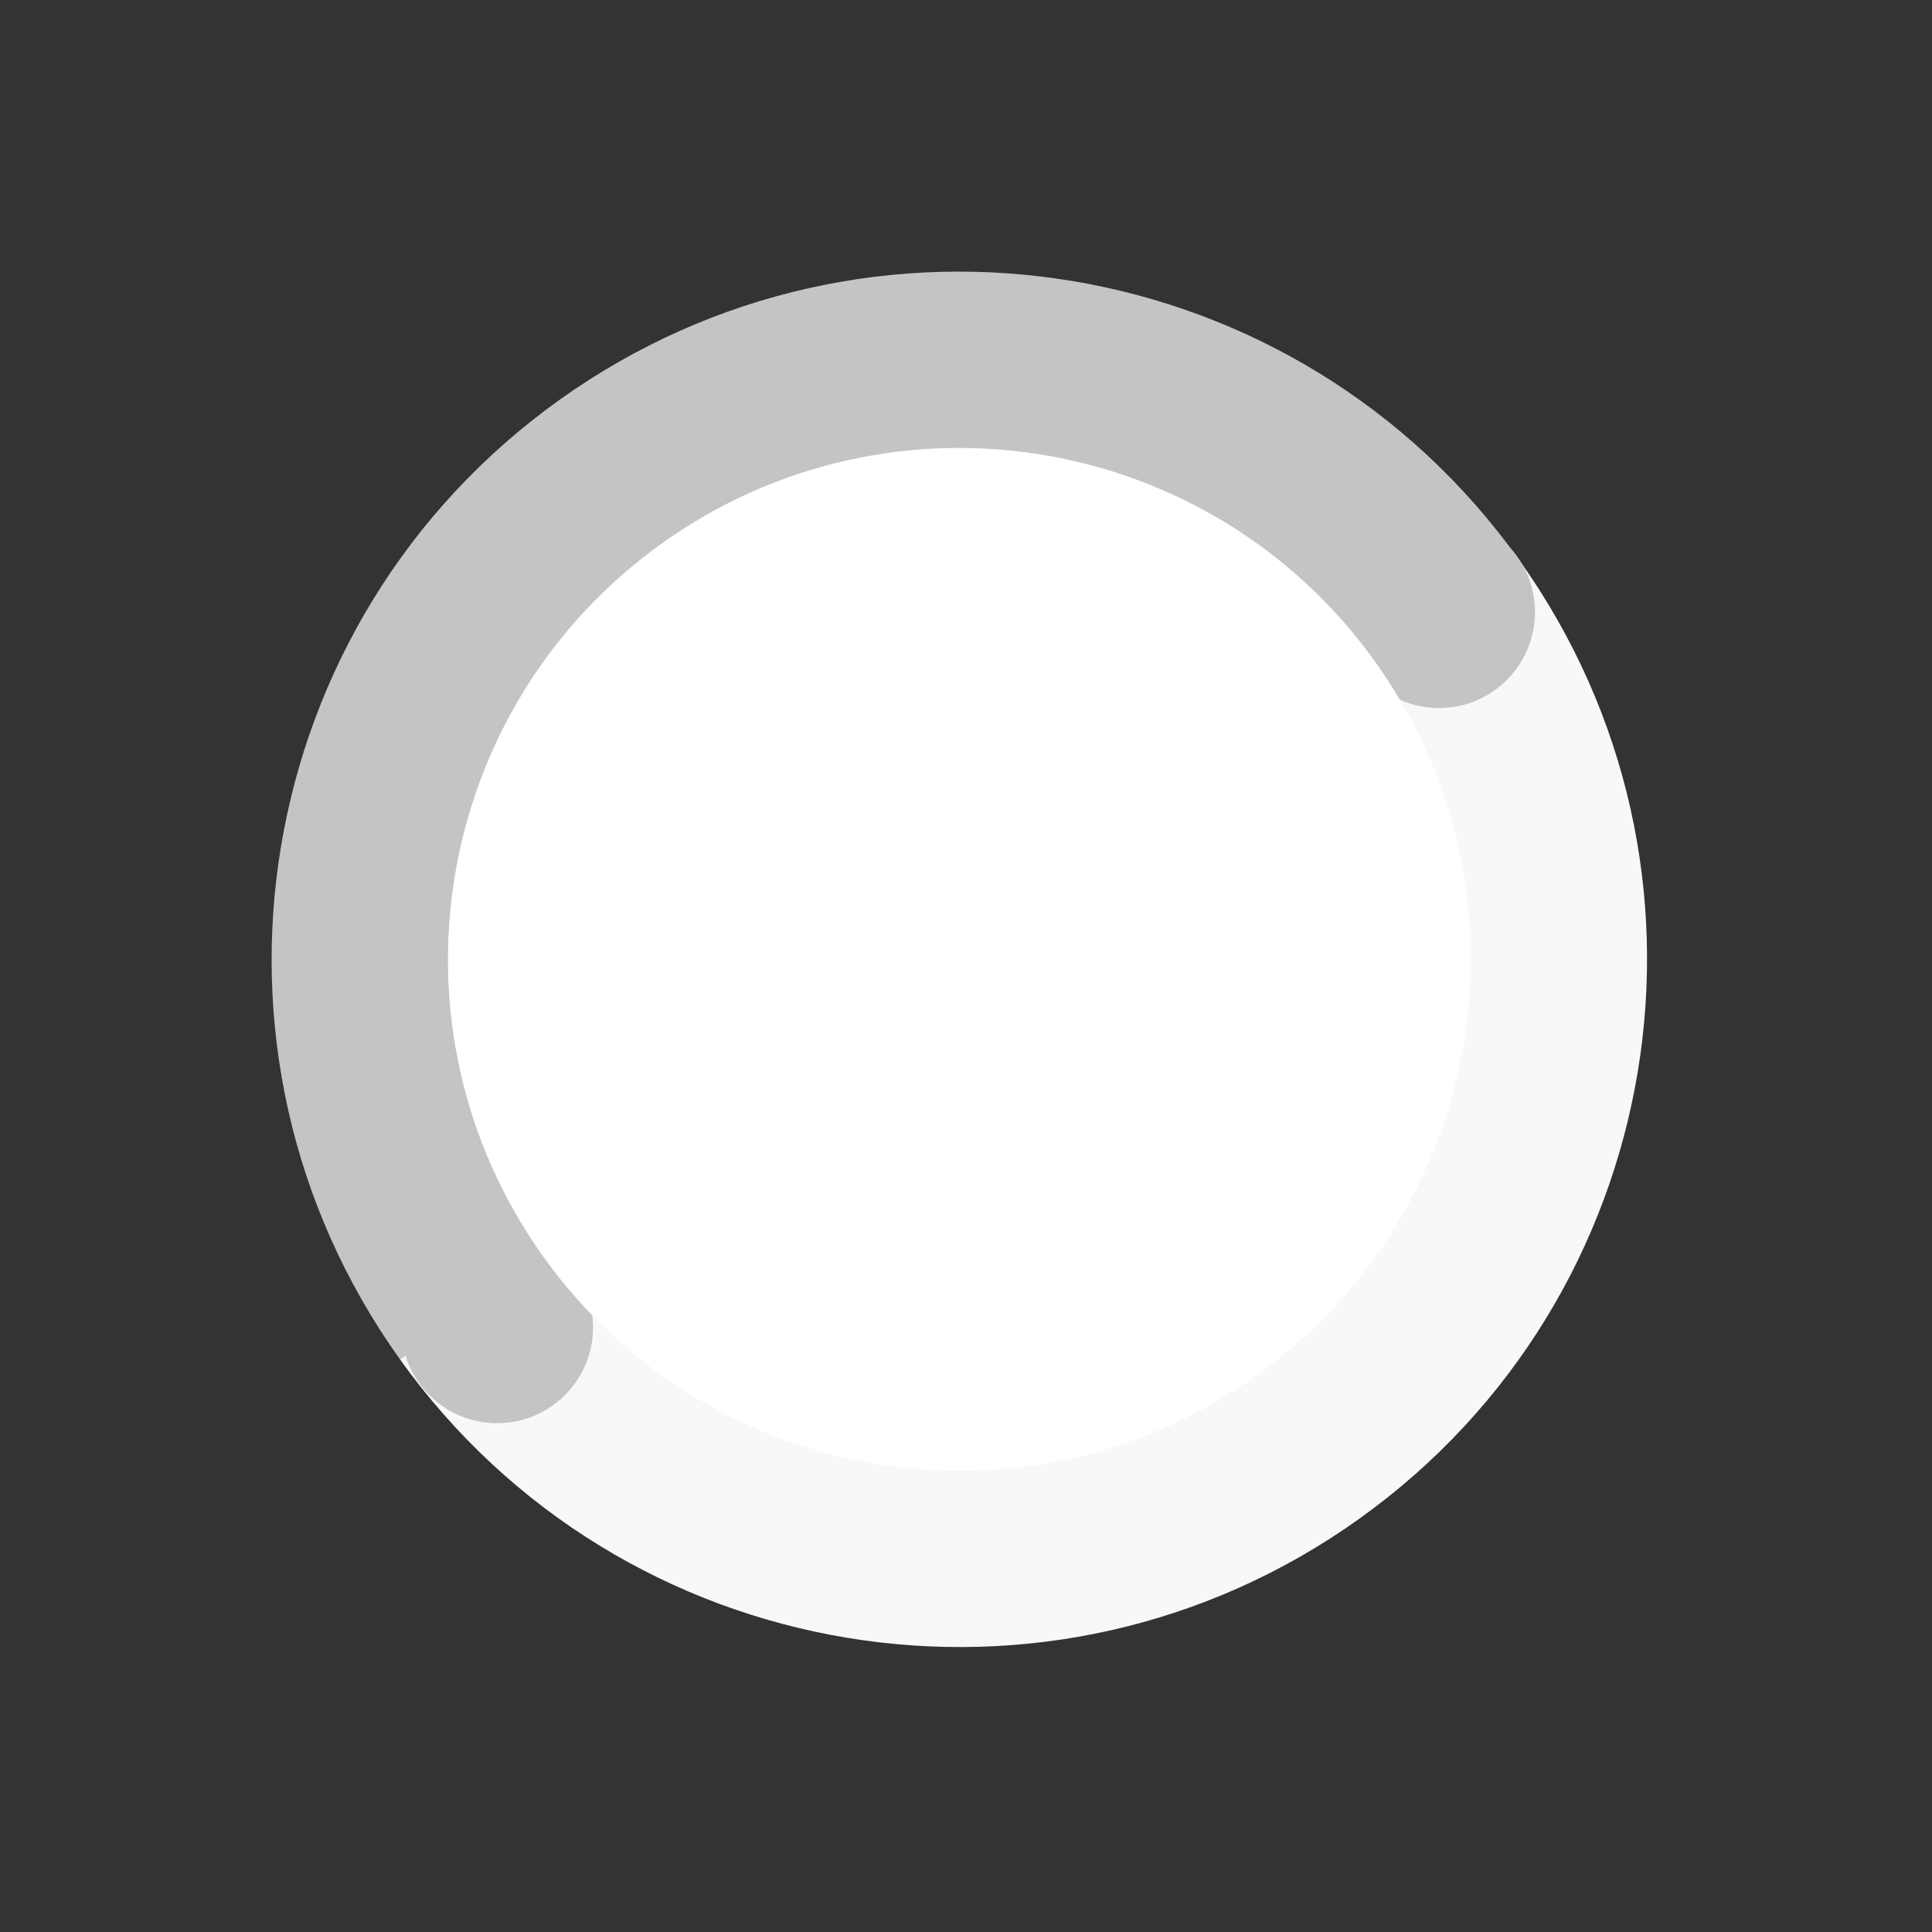 <svg width="86" height="86" viewBox="0 0 86 86" fill="none" xmlns="http://www.w3.org/2000/svg">
<rect x="0" y="0" width="86" height="86" fill="#333333" stroke="none"/>
<path fill-rule="evenodd" clip-rule="evenodd" d="M17.801 60.505L67.606 24.902L67.68 25.006C67.655 24.971 67.631 24.937 67.606 24.902C57.775 11.149 38.656 7.97 24.902 17.801C11.149 27.632 7.97 46.751 17.801 60.505Z" fill="#C4C4C4"/>
<path fill-rule="evenodd" clip-rule="evenodd" d="M67.606 24.902L17.801 60.505L17.777 60.472C17.785 60.483 17.793 60.494 17.801 60.505C27.632 74.258 46.751 77.437 60.505 67.606C74.258 57.775 77.437 38.656 67.606 24.902Z" fill="#F8F8F8"/>
<path d="M26.399 59.081C26.399 61.439 24.487 63.351 22.128 63.351C19.77 63.351 17.858 61.439 17.858 59.081C17.858 56.722 19.77 54.81 22.128 54.81C24.487 54.81 26.399 56.722 26.399 59.081Z" fill="#C4C4C4"/>
<path d="M68.326 27.247C68.326 29.606 66.414 31.517 64.055 31.517C61.697 31.517 59.785 29.606 59.785 27.247C59.785 24.889 61.697 22.977 64.055 22.977C66.414 22.977 68.326 24.889 68.326 27.247Z" fill="#C4C4C4"/>
<path fill-rule="evenodd" clip-rule="evenodd" d="M24.186 55.94C31.496 66.167 45.713 68.531 55.94 61.221C66.167 53.91 68.531 39.694 61.22 29.467C53.91 19.24 39.693 16.876 29.466 24.186C19.24 31.497 16.875 45.714 24.186 55.94Z" fill="white"/>
</svg>
